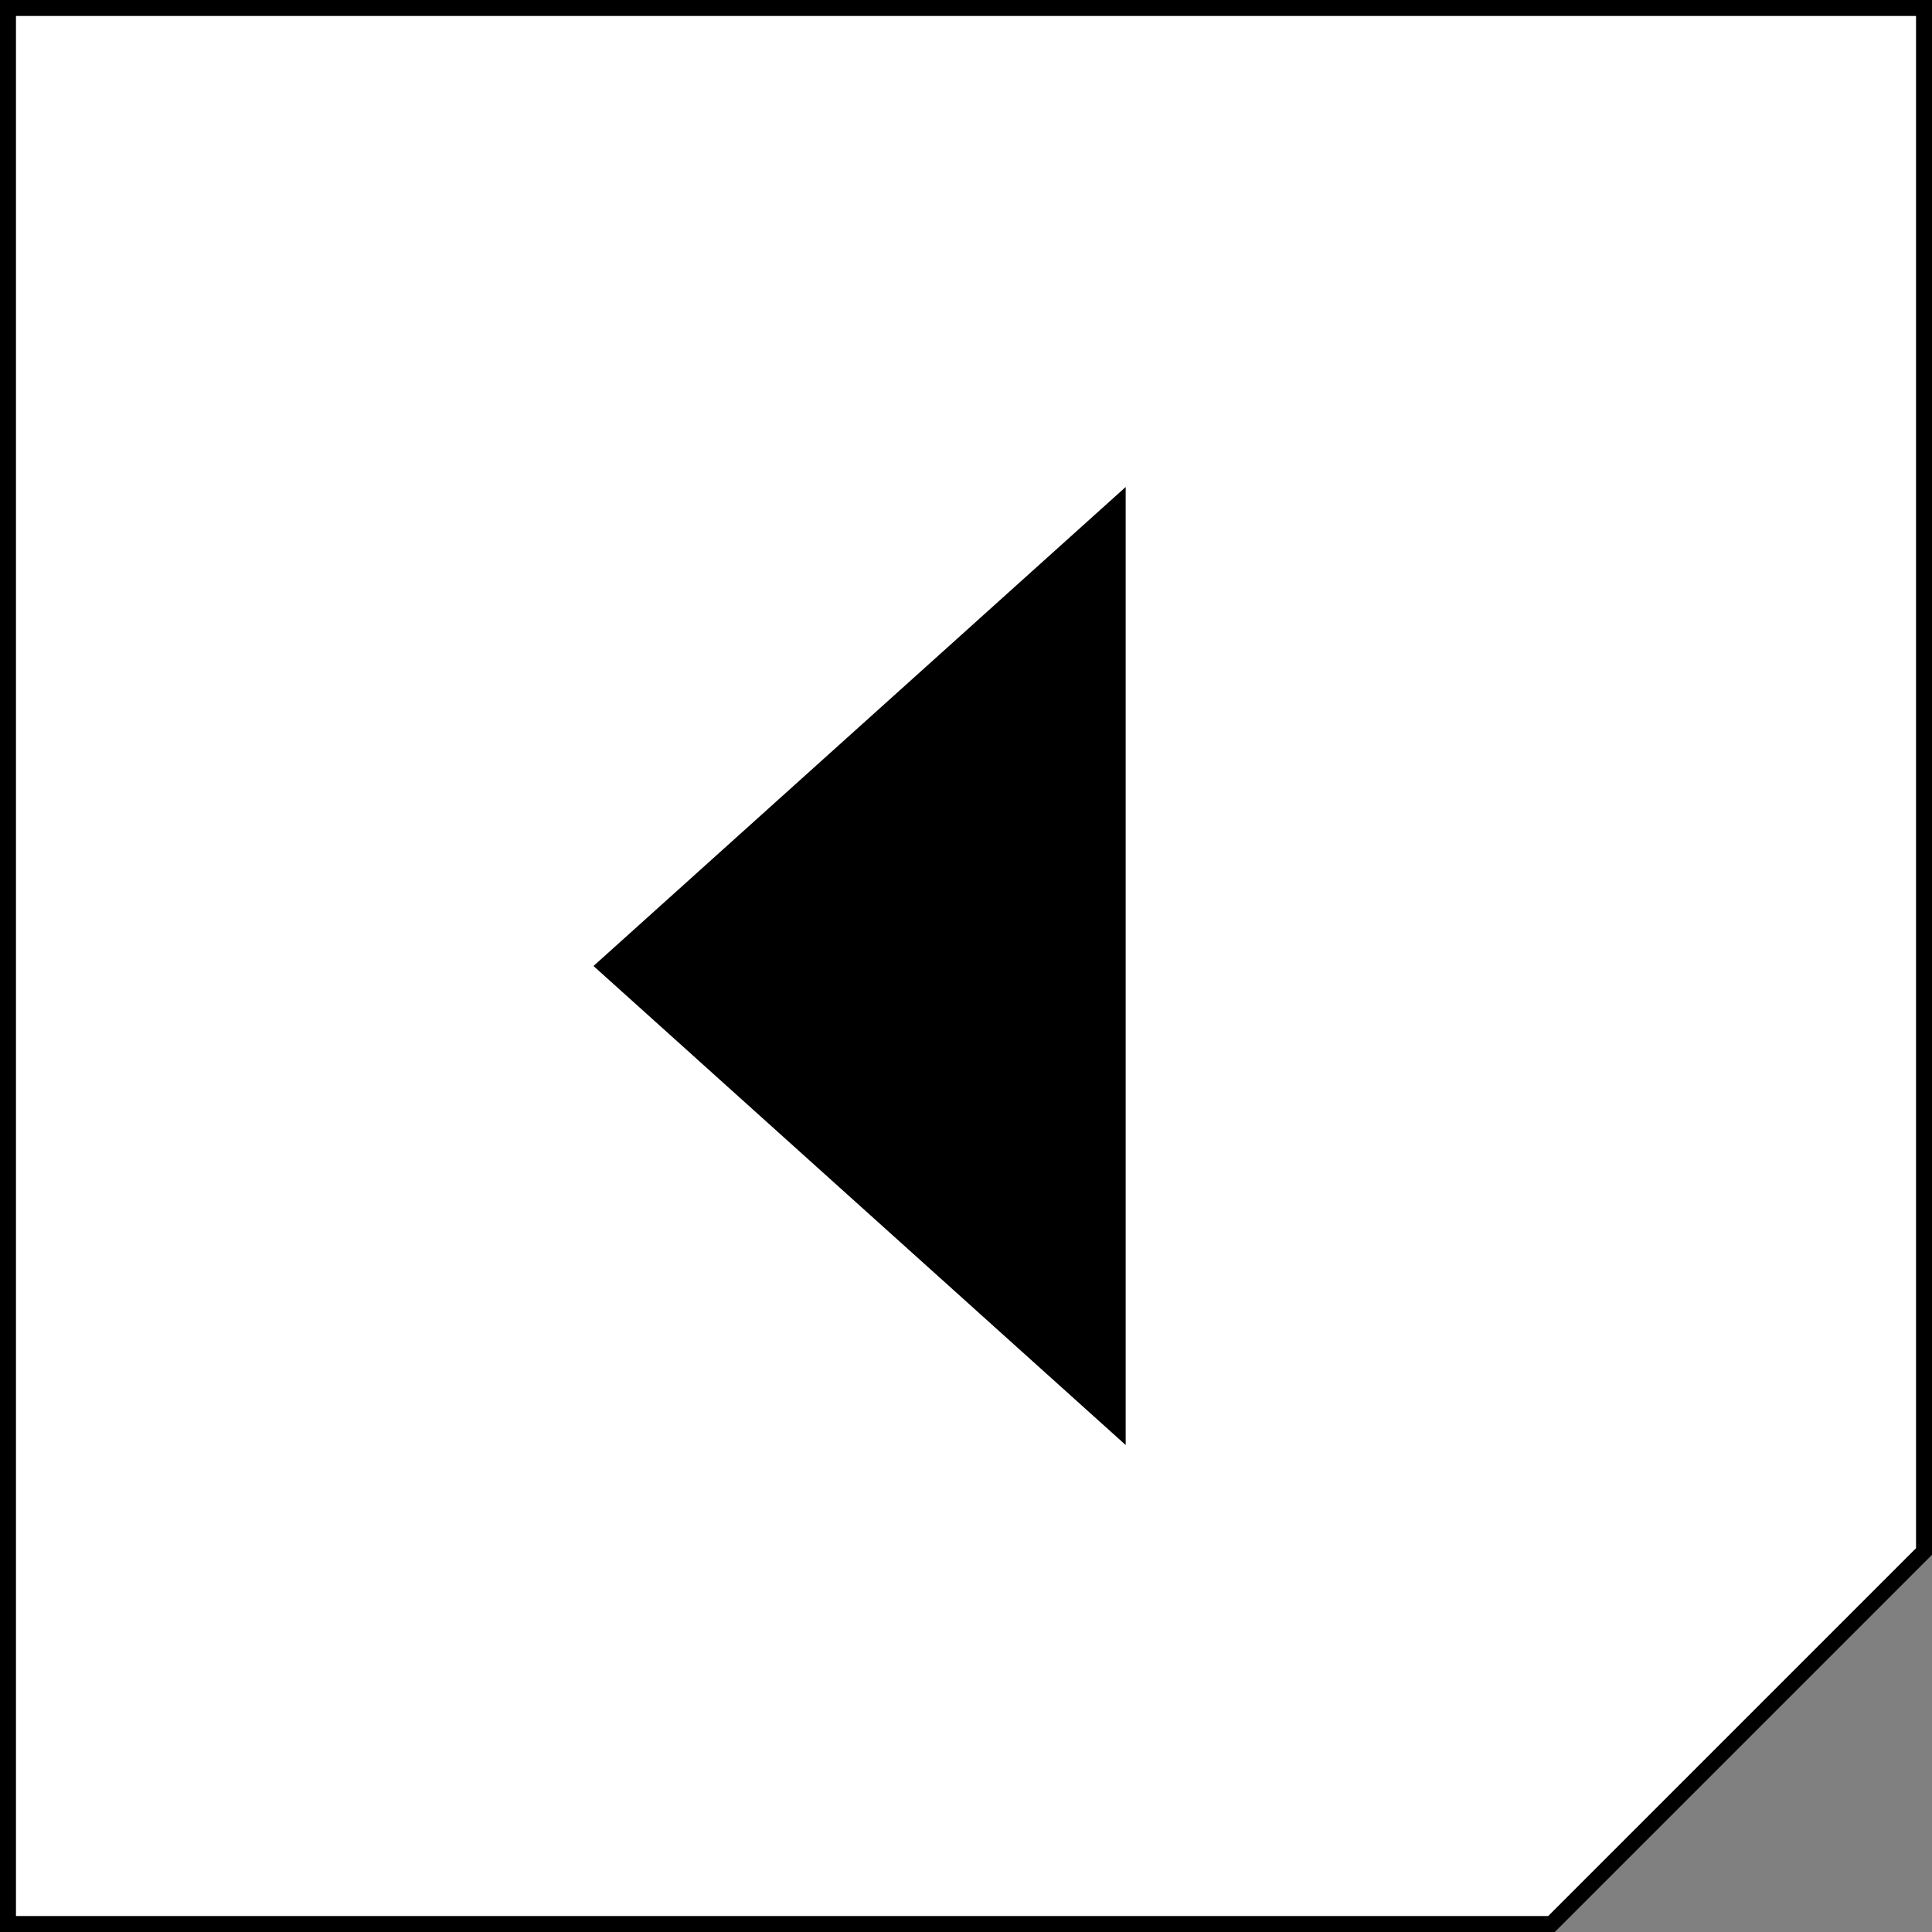 <?xml version="1.0" encoding="UTF-8"?>
<svg id="_レイヤー_2" data-name="レイヤー_2" xmlns="http://www.w3.org/2000/svg" viewBox="0 0 121 121">
  <rect x="0" y="0" width="121" height="121" fill="#808080" stroke="none"/>
  <defs>
    <style>
      .cls-1 {
        fill: #fff;
        stroke: #000;
        stroke-miterlimit: 10;
      }
    </style>
  </defs>
  <g id="_レイヤー_1-2" data-name="レイヤー_1">
    <g id="button-left">
      <polygon id="button-left_x5F__x5F_frame" class="cls-1" points=".5 .5 .5 120.5 97.17 120.5 120.5 97.17 120.5 .5 .5 .5"/>
      <polygon id="button-left_x5F__x5F_arrow" points="70.5 90.5 70.5 30.5 37.17 60.5 70.5 90.5"/>
    </g>
  </g>
</svg>